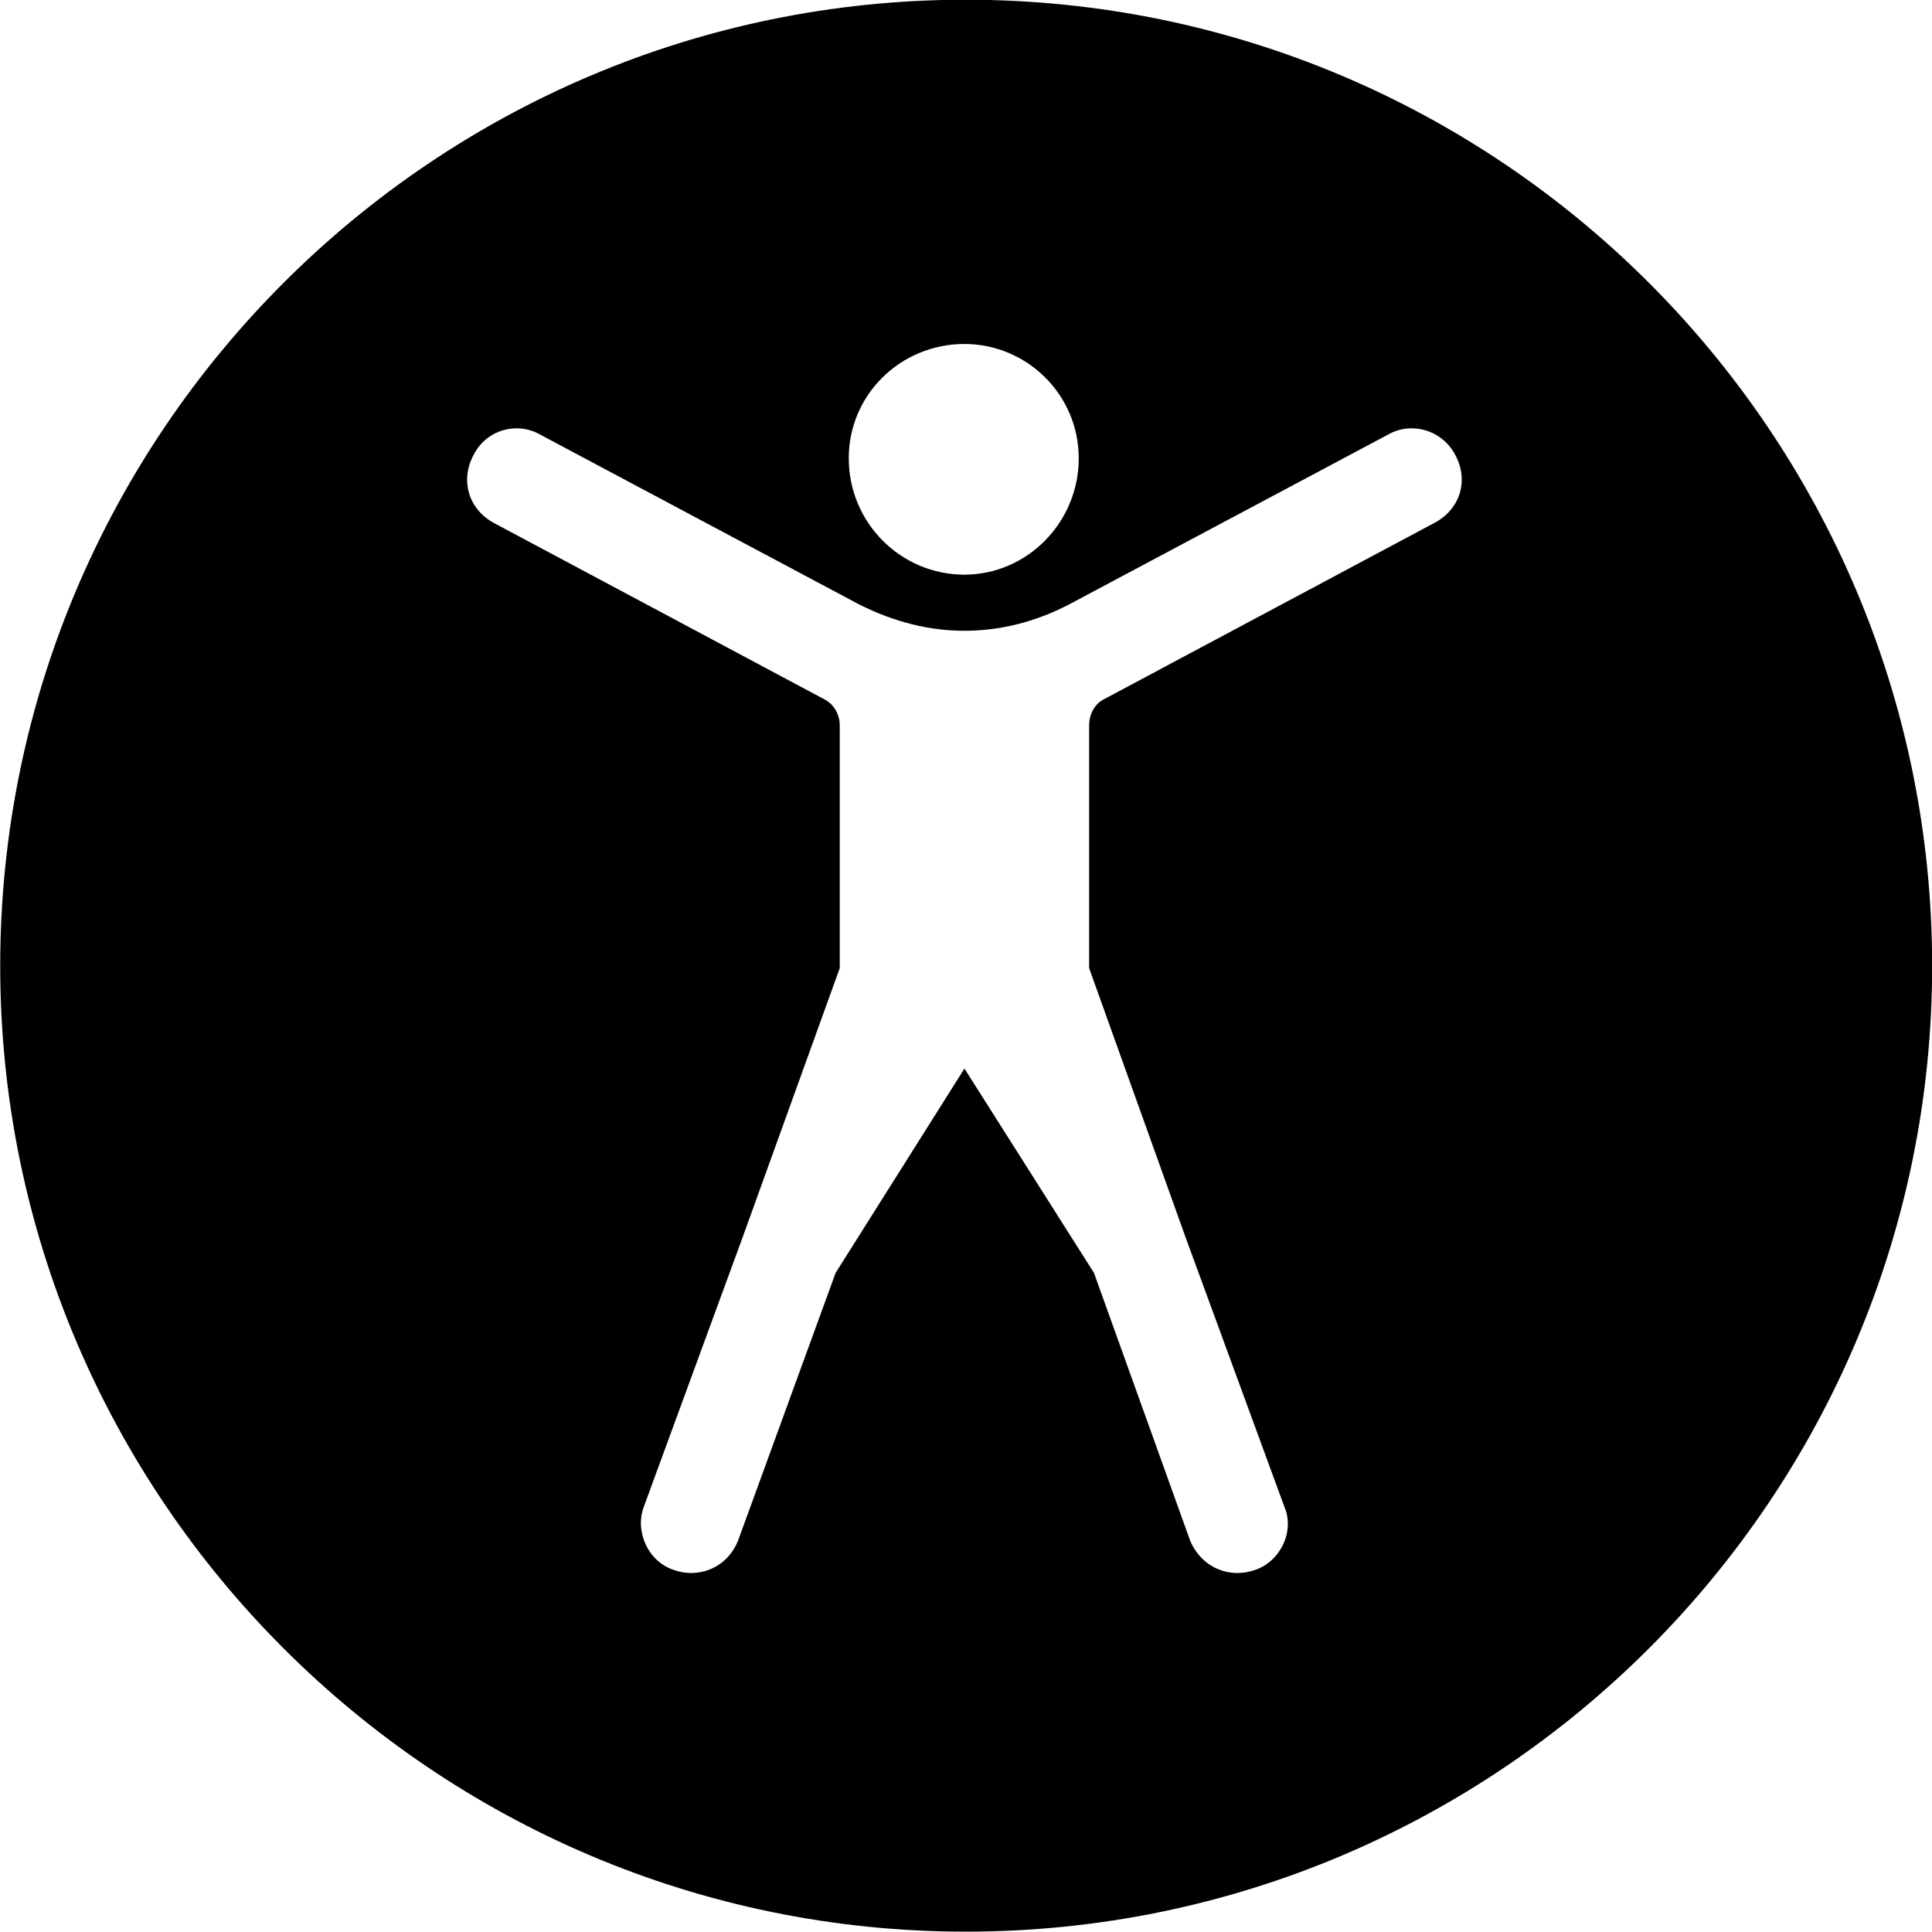 
<svg
    viewBox="0 0 27.891 27.891"
    xmlns="http://www.w3.org/2000/svg"
>
    <path
        fill="inherit"
        d="M13.943 27.886C21.643 27.886 27.893 21.626 27.893 13.946C27.893 6.246 21.643 -0.004 13.943 -0.004C6.263 -0.004 0.003 6.246 0.003 13.946C0.003 21.626 6.263 27.886 13.943 27.886ZM13.923 8.296C13.003 8.296 12.253 7.546 12.253 6.616C12.253 5.696 13.003 4.966 13.923 4.966C14.823 4.966 15.573 5.696 15.573 6.616C15.573 7.546 14.823 8.296 13.923 8.296ZM13.923 15.426L12.063 18.376L10.653 22.246C10.483 22.656 10.063 22.786 9.733 22.666C9.353 22.546 9.163 22.106 9.293 21.756L10.723 17.856L12.123 13.976V10.476C12.123 10.306 12.033 10.156 11.883 10.086L7.123 7.546C6.763 7.346 6.643 6.936 6.833 6.576C7.013 6.206 7.453 6.086 7.783 6.266L12.403 8.726C12.923 8.986 13.423 9.106 13.923 9.106C14.423 9.106 14.933 8.986 15.433 8.726L20.053 6.266C20.383 6.086 20.823 6.206 21.013 6.576C21.203 6.936 21.083 7.346 20.713 7.546L15.953 10.086C15.803 10.156 15.723 10.306 15.723 10.476V13.976L17.113 17.856L18.543 21.756C18.693 22.106 18.483 22.546 18.113 22.666C17.773 22.786 17.363 22.656 17.183 22.246L15.793 18.376Z"
        fillRule="evenodd"
        clipRule="evenodd"
    />
</svg>
        